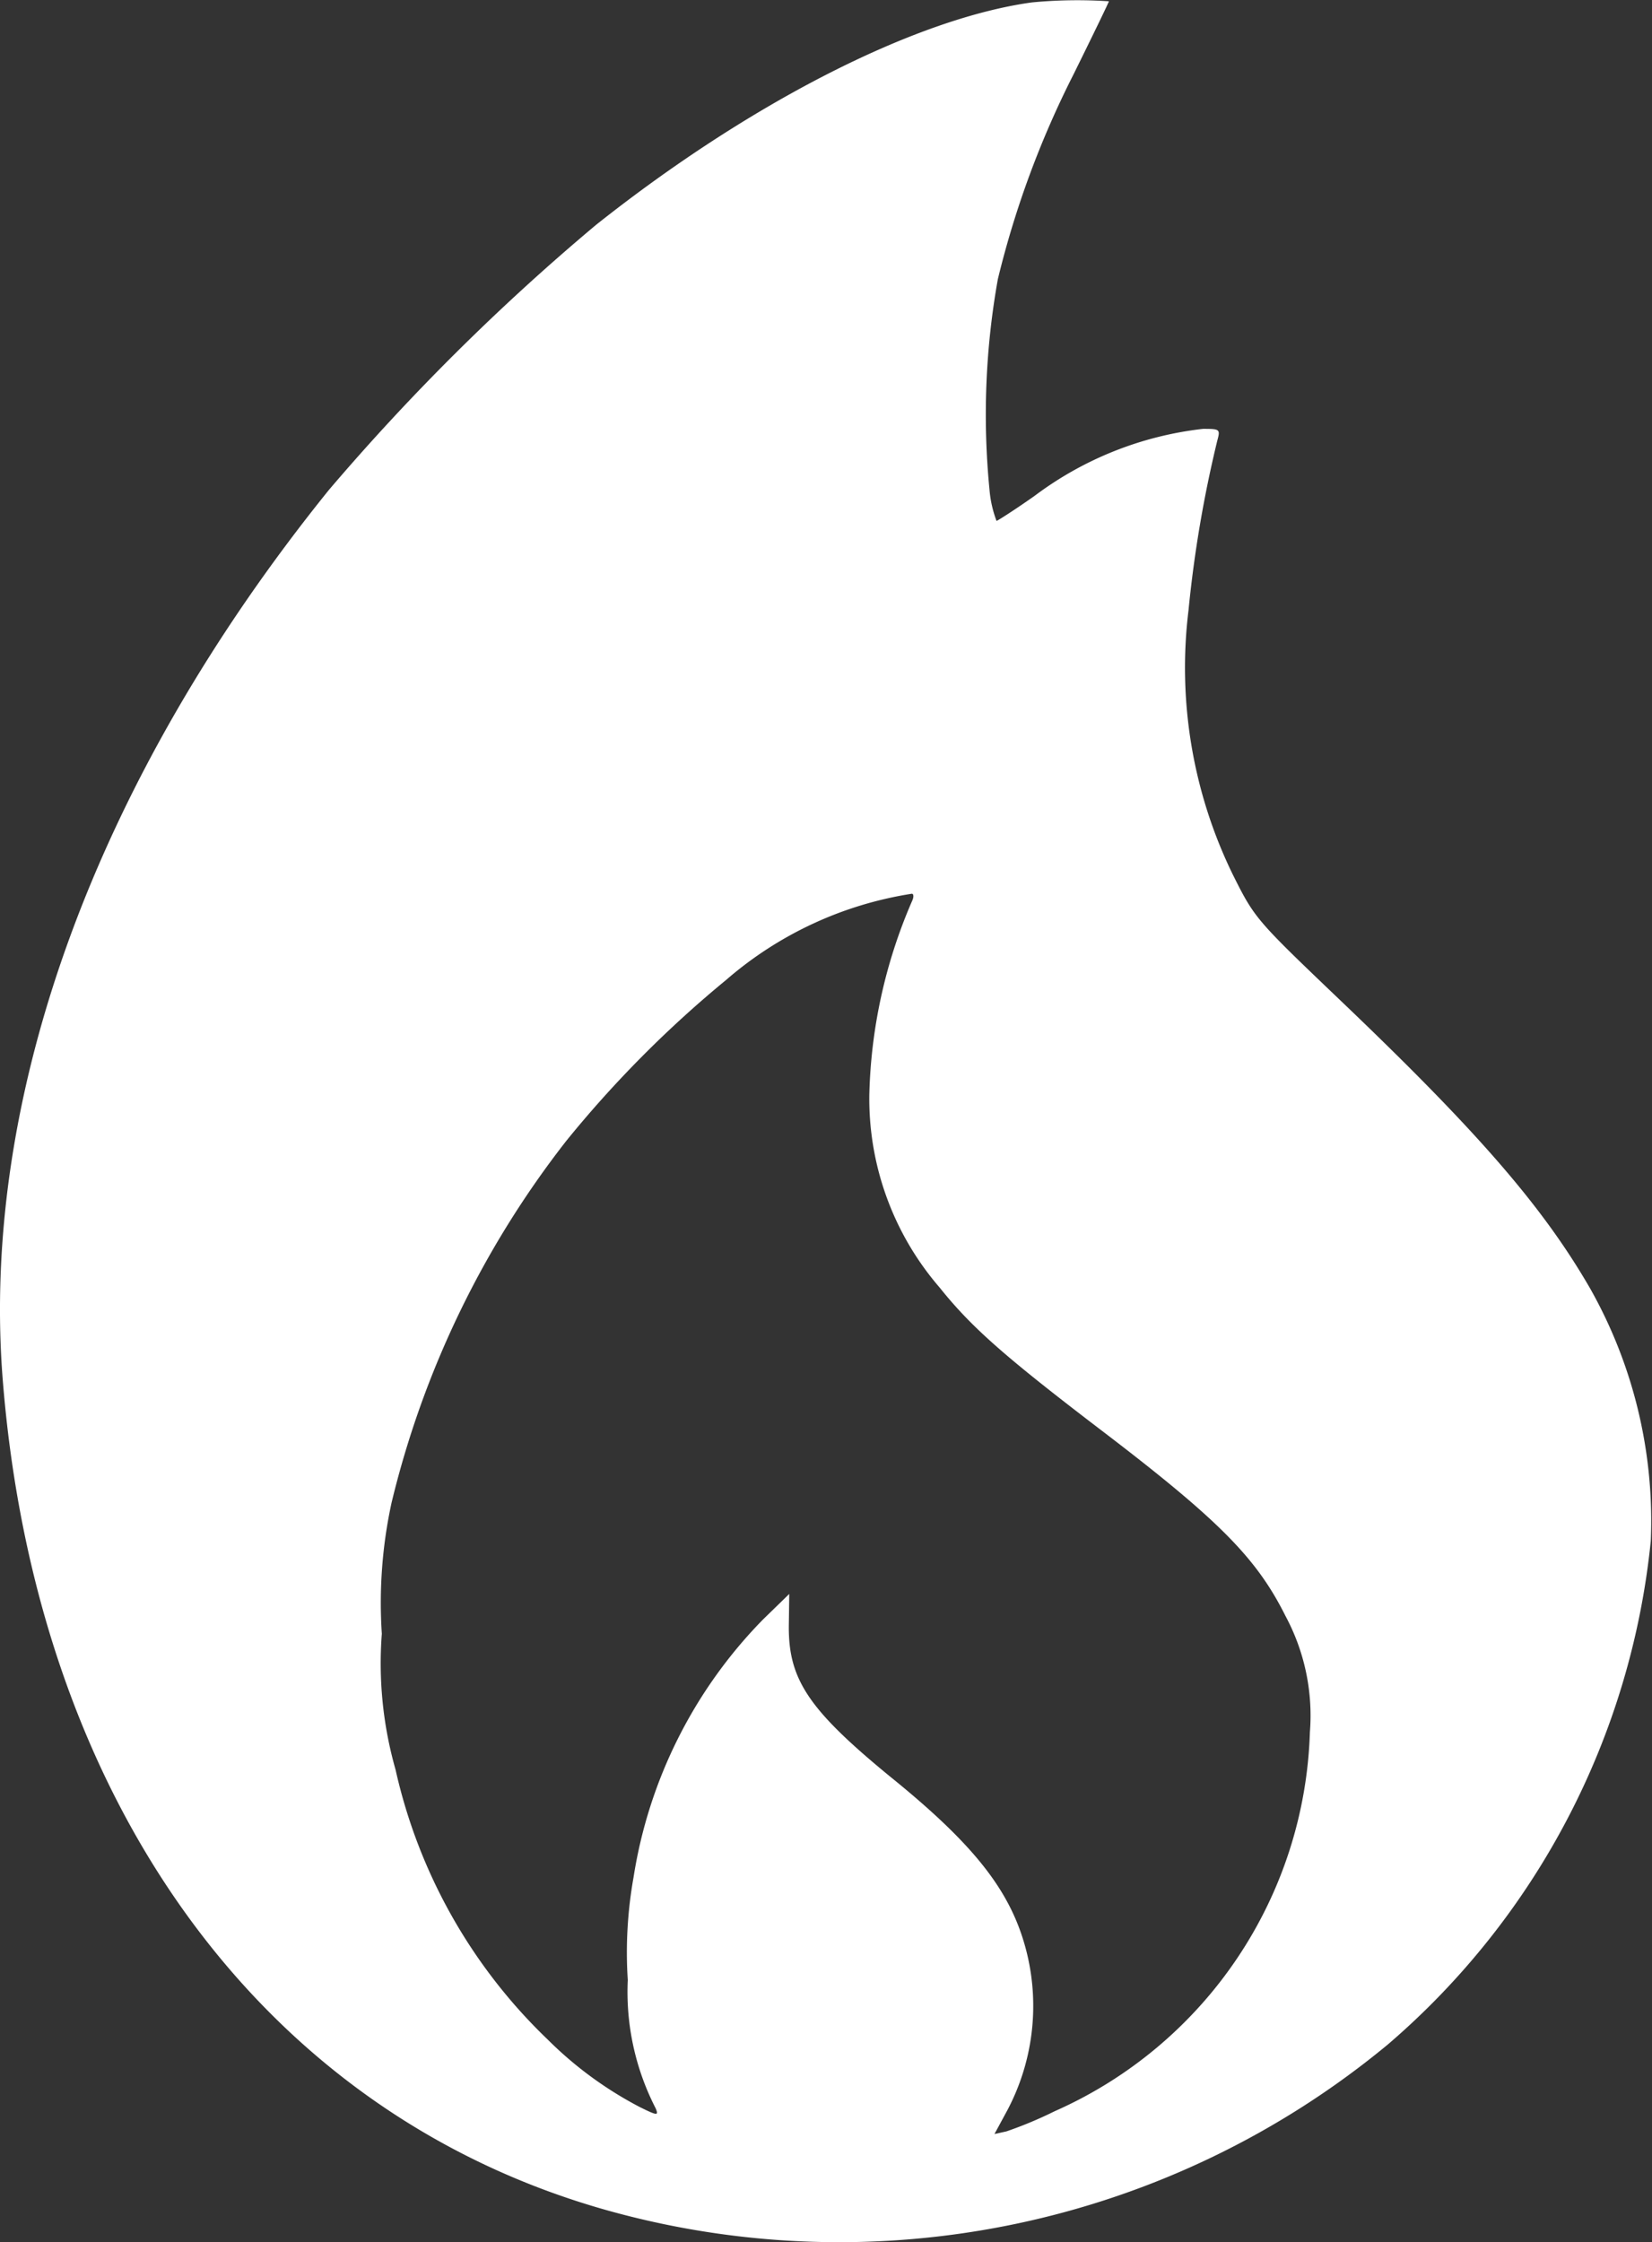 <svg id="_9305c9fcb02731f544a11373e5e30dff" data-name="9305c9fcb02731f544a11373e5e30dff" xmlns="http://www.w3.org/2000/svg" width="52.841" height="71.717" viewBox="0 0 52.841 71.717">
  <rect x="0" y="0" width="52.841" height="71.717" fill="#333333" stroke="none"/>
  <g id="Grupo_14" data-name="Grupo 14" transform="translate(0 0)">
    <path id="Caminho_10" data-name="Caminho 10" d="M175.363-501.924c-3.735.519-9,3.2-13.923,7.106a71.733,71.733,0,0,0-8.56,8.493c-7.428,9.208-11.149,19.355-10.428,28.465,1.076,13.469,8.277,23.406,19.228,26.531a27.517,27.517,0,0,0,25.086-5.284,24.445,24.445,0,0,0,8.4-16.1,15.123,15.123,0,0,0-1.939-8.073c-1.514-2.621-3.594-5.018-7.952-9.18-2.744-2.621-2.773-2.649-3.48-4.064a15.078,15.078,0,0,1-1.415-8.452,39.115,39.115,0,0,1,.92-5.424c.1-.365.085-.378-.453-.378a11.024,11.024,0,0,0-5.391,2.144c-.637.449-1.189.8-1.217.8a3.688,3.688,0,0,1-.226-1.009,24.589,24.589,0,0,1,.269-6.727,30.164,30.164,0,0,1,2.419-6.545c.623-1.262,1.132-2.312,1.132-2.34A15.2,15.2,0,0,0,175.363-501.924Zm-3.82,28.731a16.52,16.52,0,0,0-1.373,6.209,9.24,9.24,0,0,0,2.249,6.167c1.019,1.276,2.094,2.214,5.065,4.485,3.848,2.929,5.065,4.149,6,6.026a6.724,6.724,0,0,1,.778,3.714,13.715,13.715,0,0,1-8.164,12.123,12.935,12.935,0,0,1-1.543.645l-.382.084.41-.757a7.133,7.133,0,0,0,.637-4.989c-.467-1.948-1.613-3.448-4.4-5.7-2.575-2.116-3.239-3.083-3.225-4.807l.014-1.023-.835.813a15.108,15.108,0,0,0-4.146,8.255,13.665,13.665,0,0,0-.184,3.28,8.147,8.147,0,0,0,.892,4.106c.1.239.057.239-.51-.042a12.077,12.077,0,0,1-2.943-2.158,17.137,17.137,0,0,1-4.867-8.634,12.4,12.4,0,0,1-.439-4.345,15.066,15.066,0,0,1,.311-4.191,30.349,30.349,0,0,1,5.589-11.576,36.048,36.048,0,0,1,5.108-5.144,11.833,11.833,0,0,1,5.943-2.761C171.585-473.416,171.6-473.318,171.543-473.192Z" transform="translate(-142.364 502.002)" fill="#fff"/>
  </g>
</svg>
